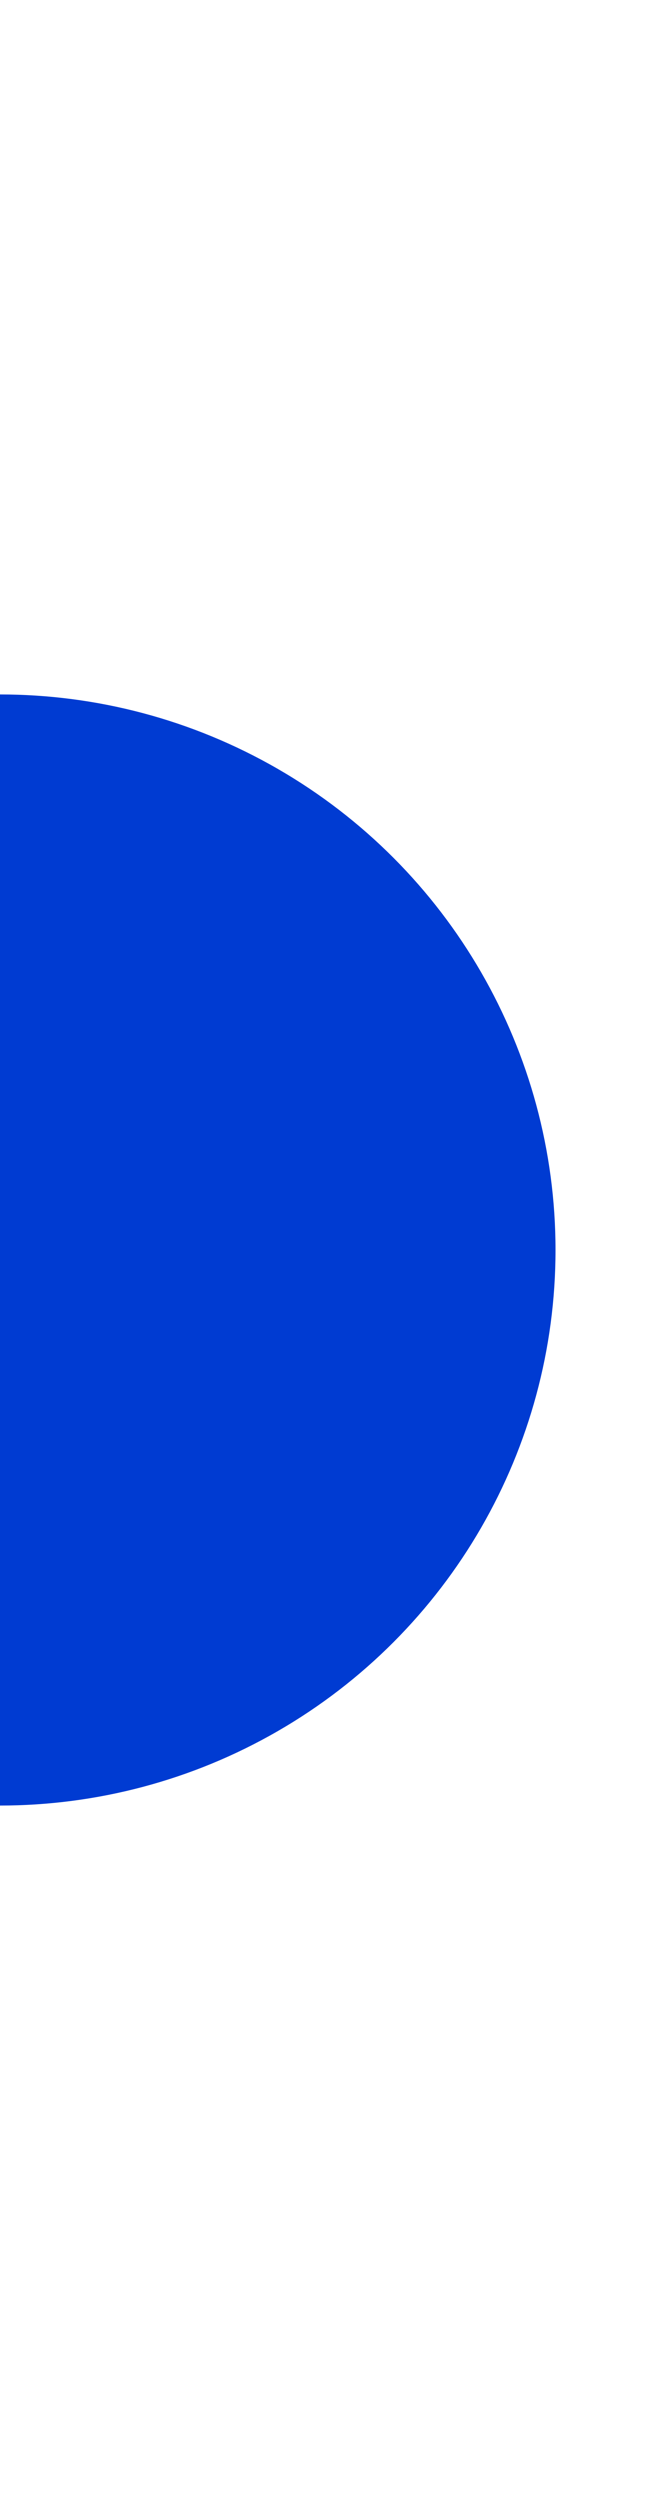 <svg width="375" height="1440" viewBox="0 0 375 1440" fill="none" xmlns="http://www.w3.org/2000/svg">
<g filter="url(#filter0_f_62_1548)">
<circle cy="720" r="320" fill="#003BD2"/>
</g>
<defs>
<filter id="filter0_f_62_1548" x="-720" y="0" width="1440" height="1440" filterUnits="userSpaceOnUse" color-interpolation-filters="sRGB">
<feFlood flood-opacity="0" result="BackgroundImageFix"/>
<feBlend mode="normal" in="SourceGraphic" in2="BackgroundImageFix" result="shape"/>
<feGaussianBlur stdDeviation="200" result="effect1_foregroundBlur_62_1548"/>
</filter>
</defs>
</svg>
